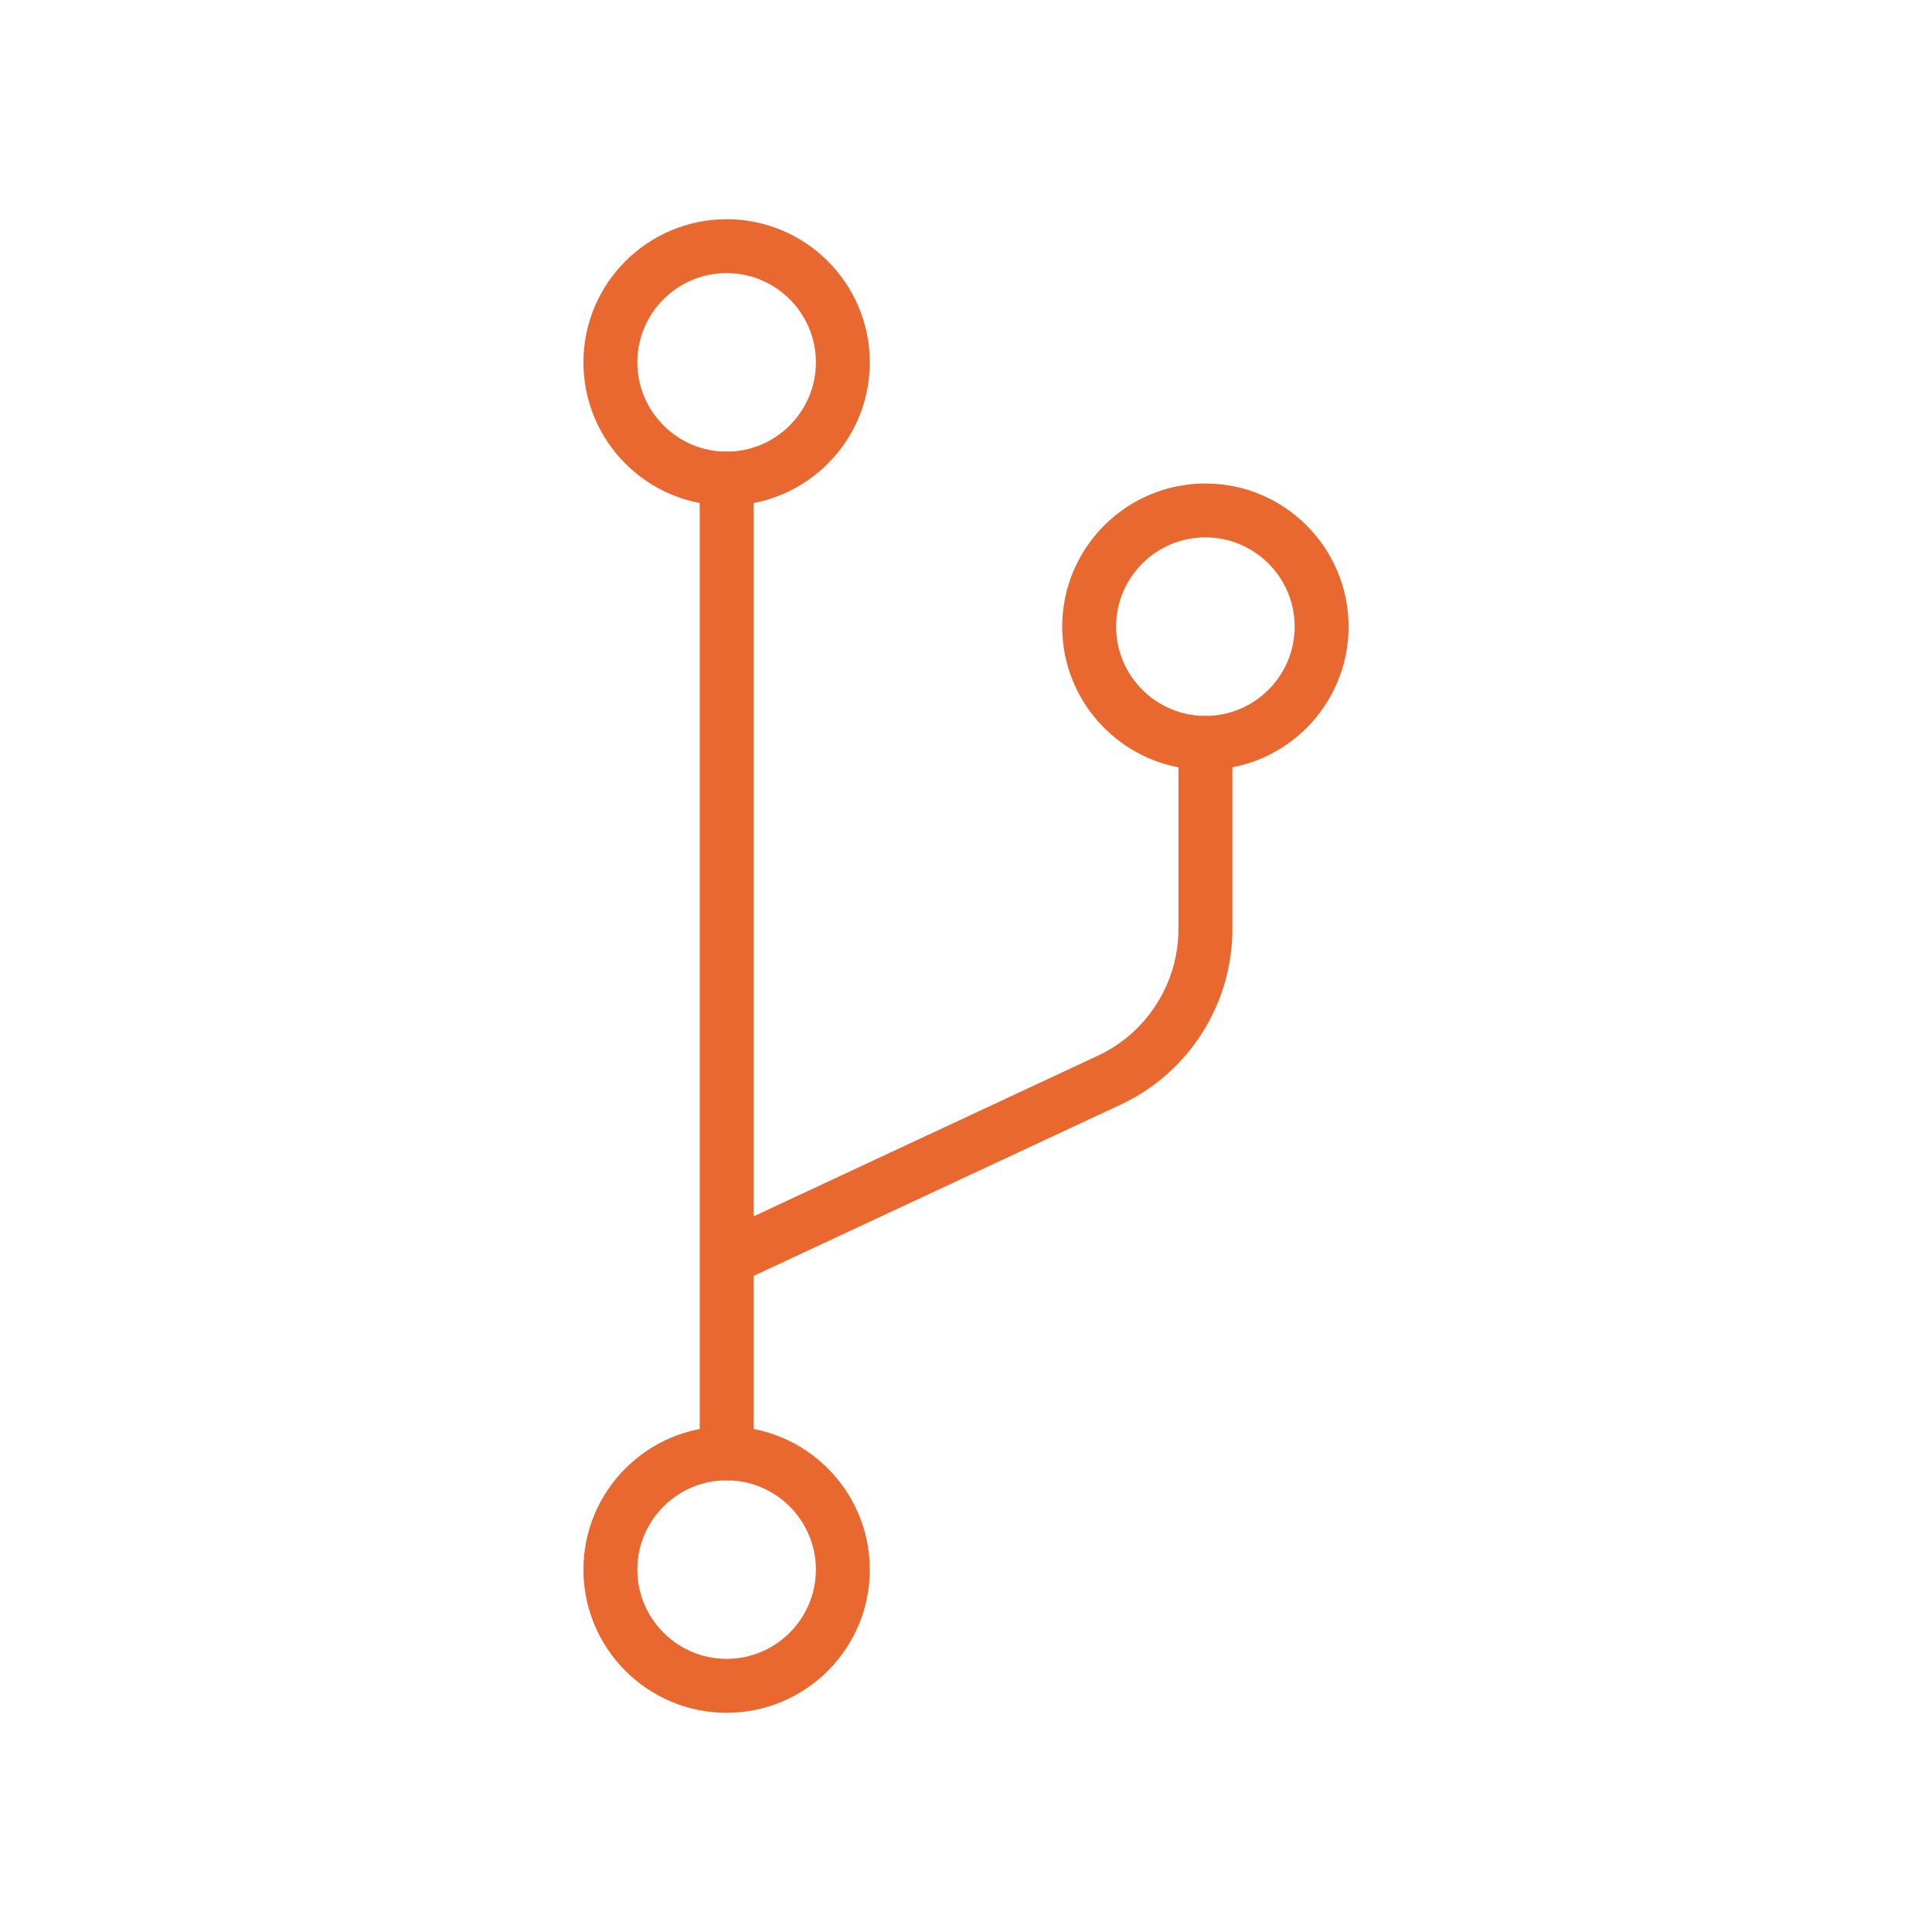 <?xml version="1.0" encoding="utf-8"?>
<!-- Generator: Adobe Illustrator 24.1.2, SVG Export Plug-In . SVG Version: 6.00 Build 0)  -->
<svg version="1.1" id="Warstwa_1" xmlns="http://www.w3.org/2000/svg" xmlns:xlink="http://www.w3.org/1999/xlink" x="0px" y="0px"
	 viewBox="0 0 430 430" style="enable-background:new 0 0 430 430;" xml:space="preserve">
<style type="text/css">
	.st0{fill:#e86830;}
	.st1{fill:#e86830;}
	.st2{fill:none;stroke:#e86830;stroke-width:12;stroke-linecap:round;stroke-linejoin:round;stroke-miterlimit:10;}
	.st3{fill:#00A689;}
</style>
<g>
	<path class="st0" d="M268.28,159.34c-3.31,0-6,2.69-6,6v41.48c0,12.02-7.04,23.06-17.92,28.14l-76.63,35.76v-164.2
		c0-3.31-2.69-6-6-6s-6,2.69-6,6v216.97c0,3.31,2.69,6,6,6s6-2.69,6-6v-39.52l81.71-38.12c15.1-7.04,24.85-22.36,24.85-39.02v-41.48
		C274.28,162.03,271.59,159.34,268.28,159.34z"/>
	<g>
		<path class="st1" d="M268.28,107.61c-17.57,0-31.87,14.29-31.87,31.87s14.29,31.87,31.87,31.87s31.87-14.29,31.87-31.87
			S285.85,107.61,268.28,107.61z M268.28,159.34c-10.95,0-19.87-8.91-19.87-19.87s8.91-19.87,19.87-19.87s19.87,8.91,19.87,19.87
			S279.23,159.34,268.28,159.34z"/>
		<path class="st1" d="M161.72,48.79c-17.57,0-31.87,14.29-31.87,31.87s14.29,31.87,31.87,31.87s31.87-14.29,31.87-31.87
			S179.29,48.79,161.72,48.79z M161.72,100.52c-10.95,0-19.87-8.91-19.87-19.87s8.91-19.87,19.87-19.87s19.87,8.91,19.87,19.87
			S172.67,100.52,161.72,100.52z"/>
		<path class="st1" d="M161.72,317.48c-17.57,0-31.87,14.29-31.87,31.87c0,17.57,14.29,31.87,31.87,31.87s31.87-14.29,31.87-31.87
			C193.59,331.78,179.29,317.48,161.72,317.48z M161.72,369.21c-10.95,0-19.87-8.91-19.87-19.87s8.91-19.87,19.87-19.87
			s19.87,8.91,19.87,19.87S172.67,369.21,161.72,369.21z"/>
	</g>
</g>
</svg>

